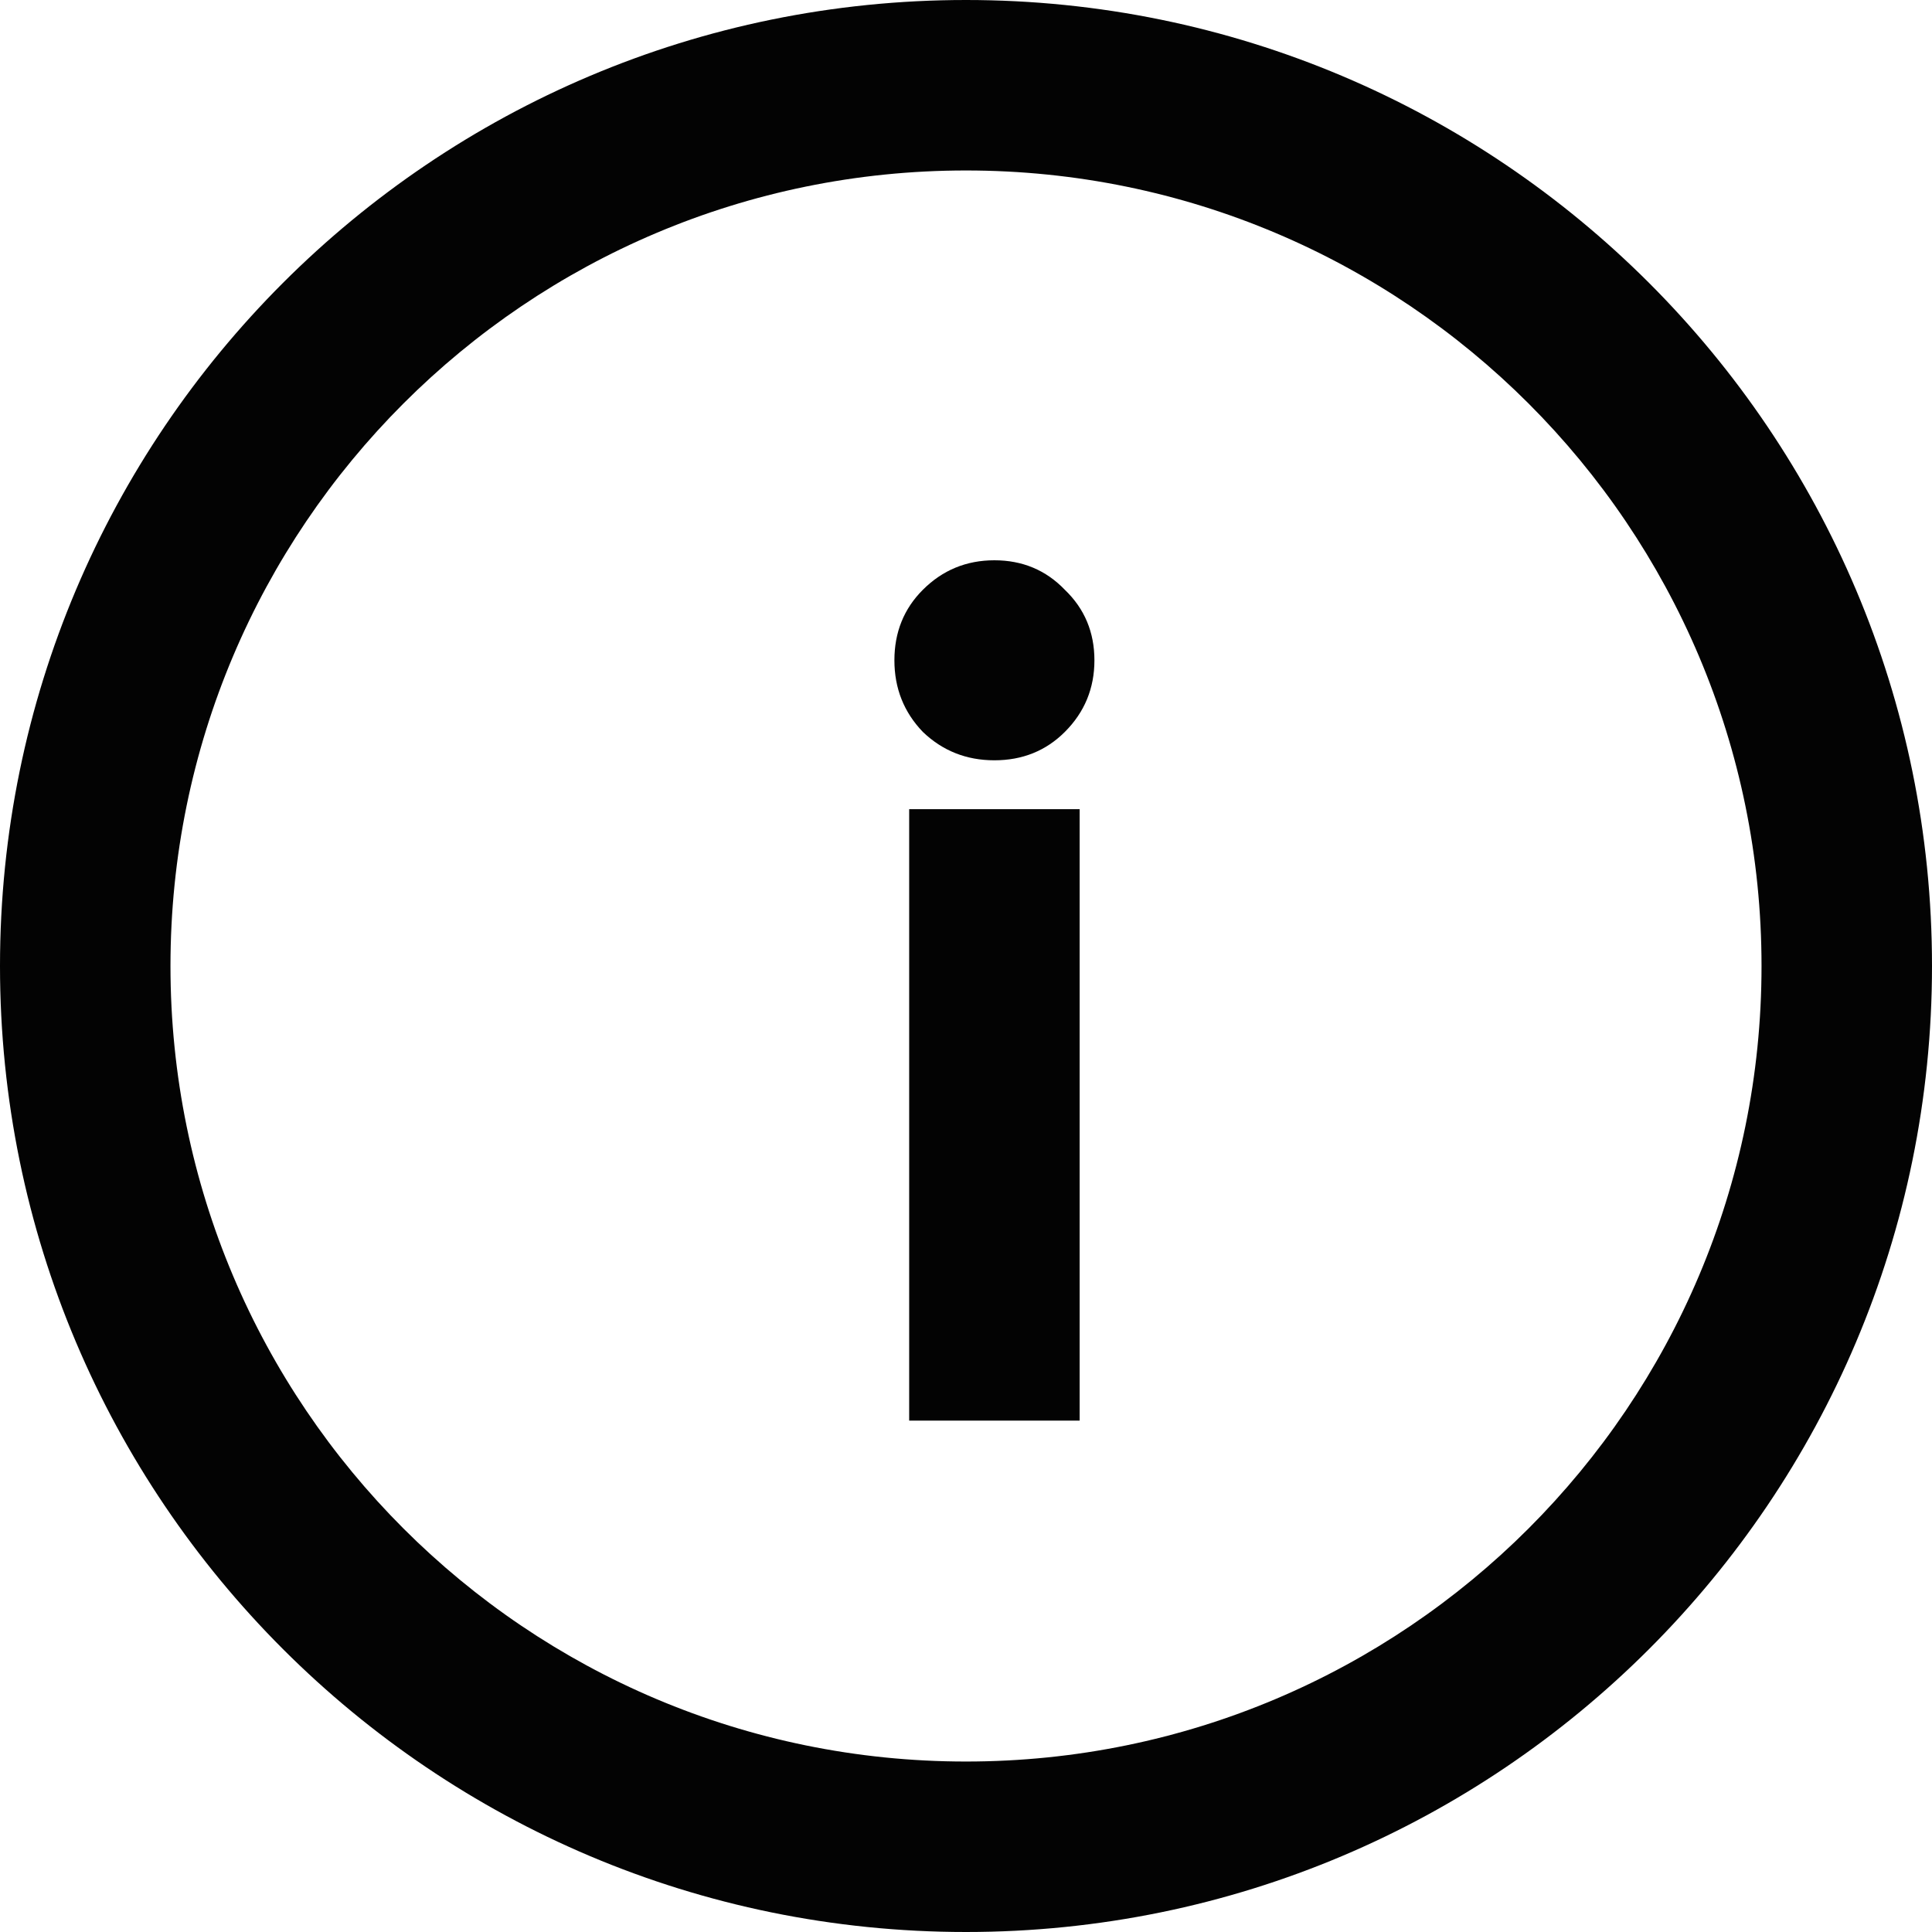 <svg width="34" height="34" viewBox="0 0 34 34" fill="none" xmlns="http://www.w3.org/2000/svg">
<path fill-rule="evenodd" clip-rule="evenodd" d="M17 31C24.732 31 31 24.732 31 17C31 9.268 24.732 3 17 3C9.268 3 3 9.268 3 17C3 24.732 9.268 31 17 31ZM17 34C26.389 34 34 26.389 34 17C34 7.611 26.389 0 17 0C7.611 0 0 7.611 0 17C0 26.389 7.611 34 17 34Z" fill="#030303"/>
<path d="M19 25H16V14.24H19V25ZM16.24 12.88C15.907 12.533 15.74 12.113 15.74 11.62C15.74 11.127 15.907 10.713 16.24 10.38C16.587 10.033 17.007 9.86 17.5 9.86C17.993 9.86 18.407 10.033 18.74 10.38C19.087 10.713 19.26 11.127 19.26 11.62C19.26 12.113 19.087 12.533 18.74 12.88C18.407 13.213 17.993 13.38 17.5 13.38C17.007 13.38 16.587 13.213 16.24 12.88Z" fill="#030303"/>
</svg>
